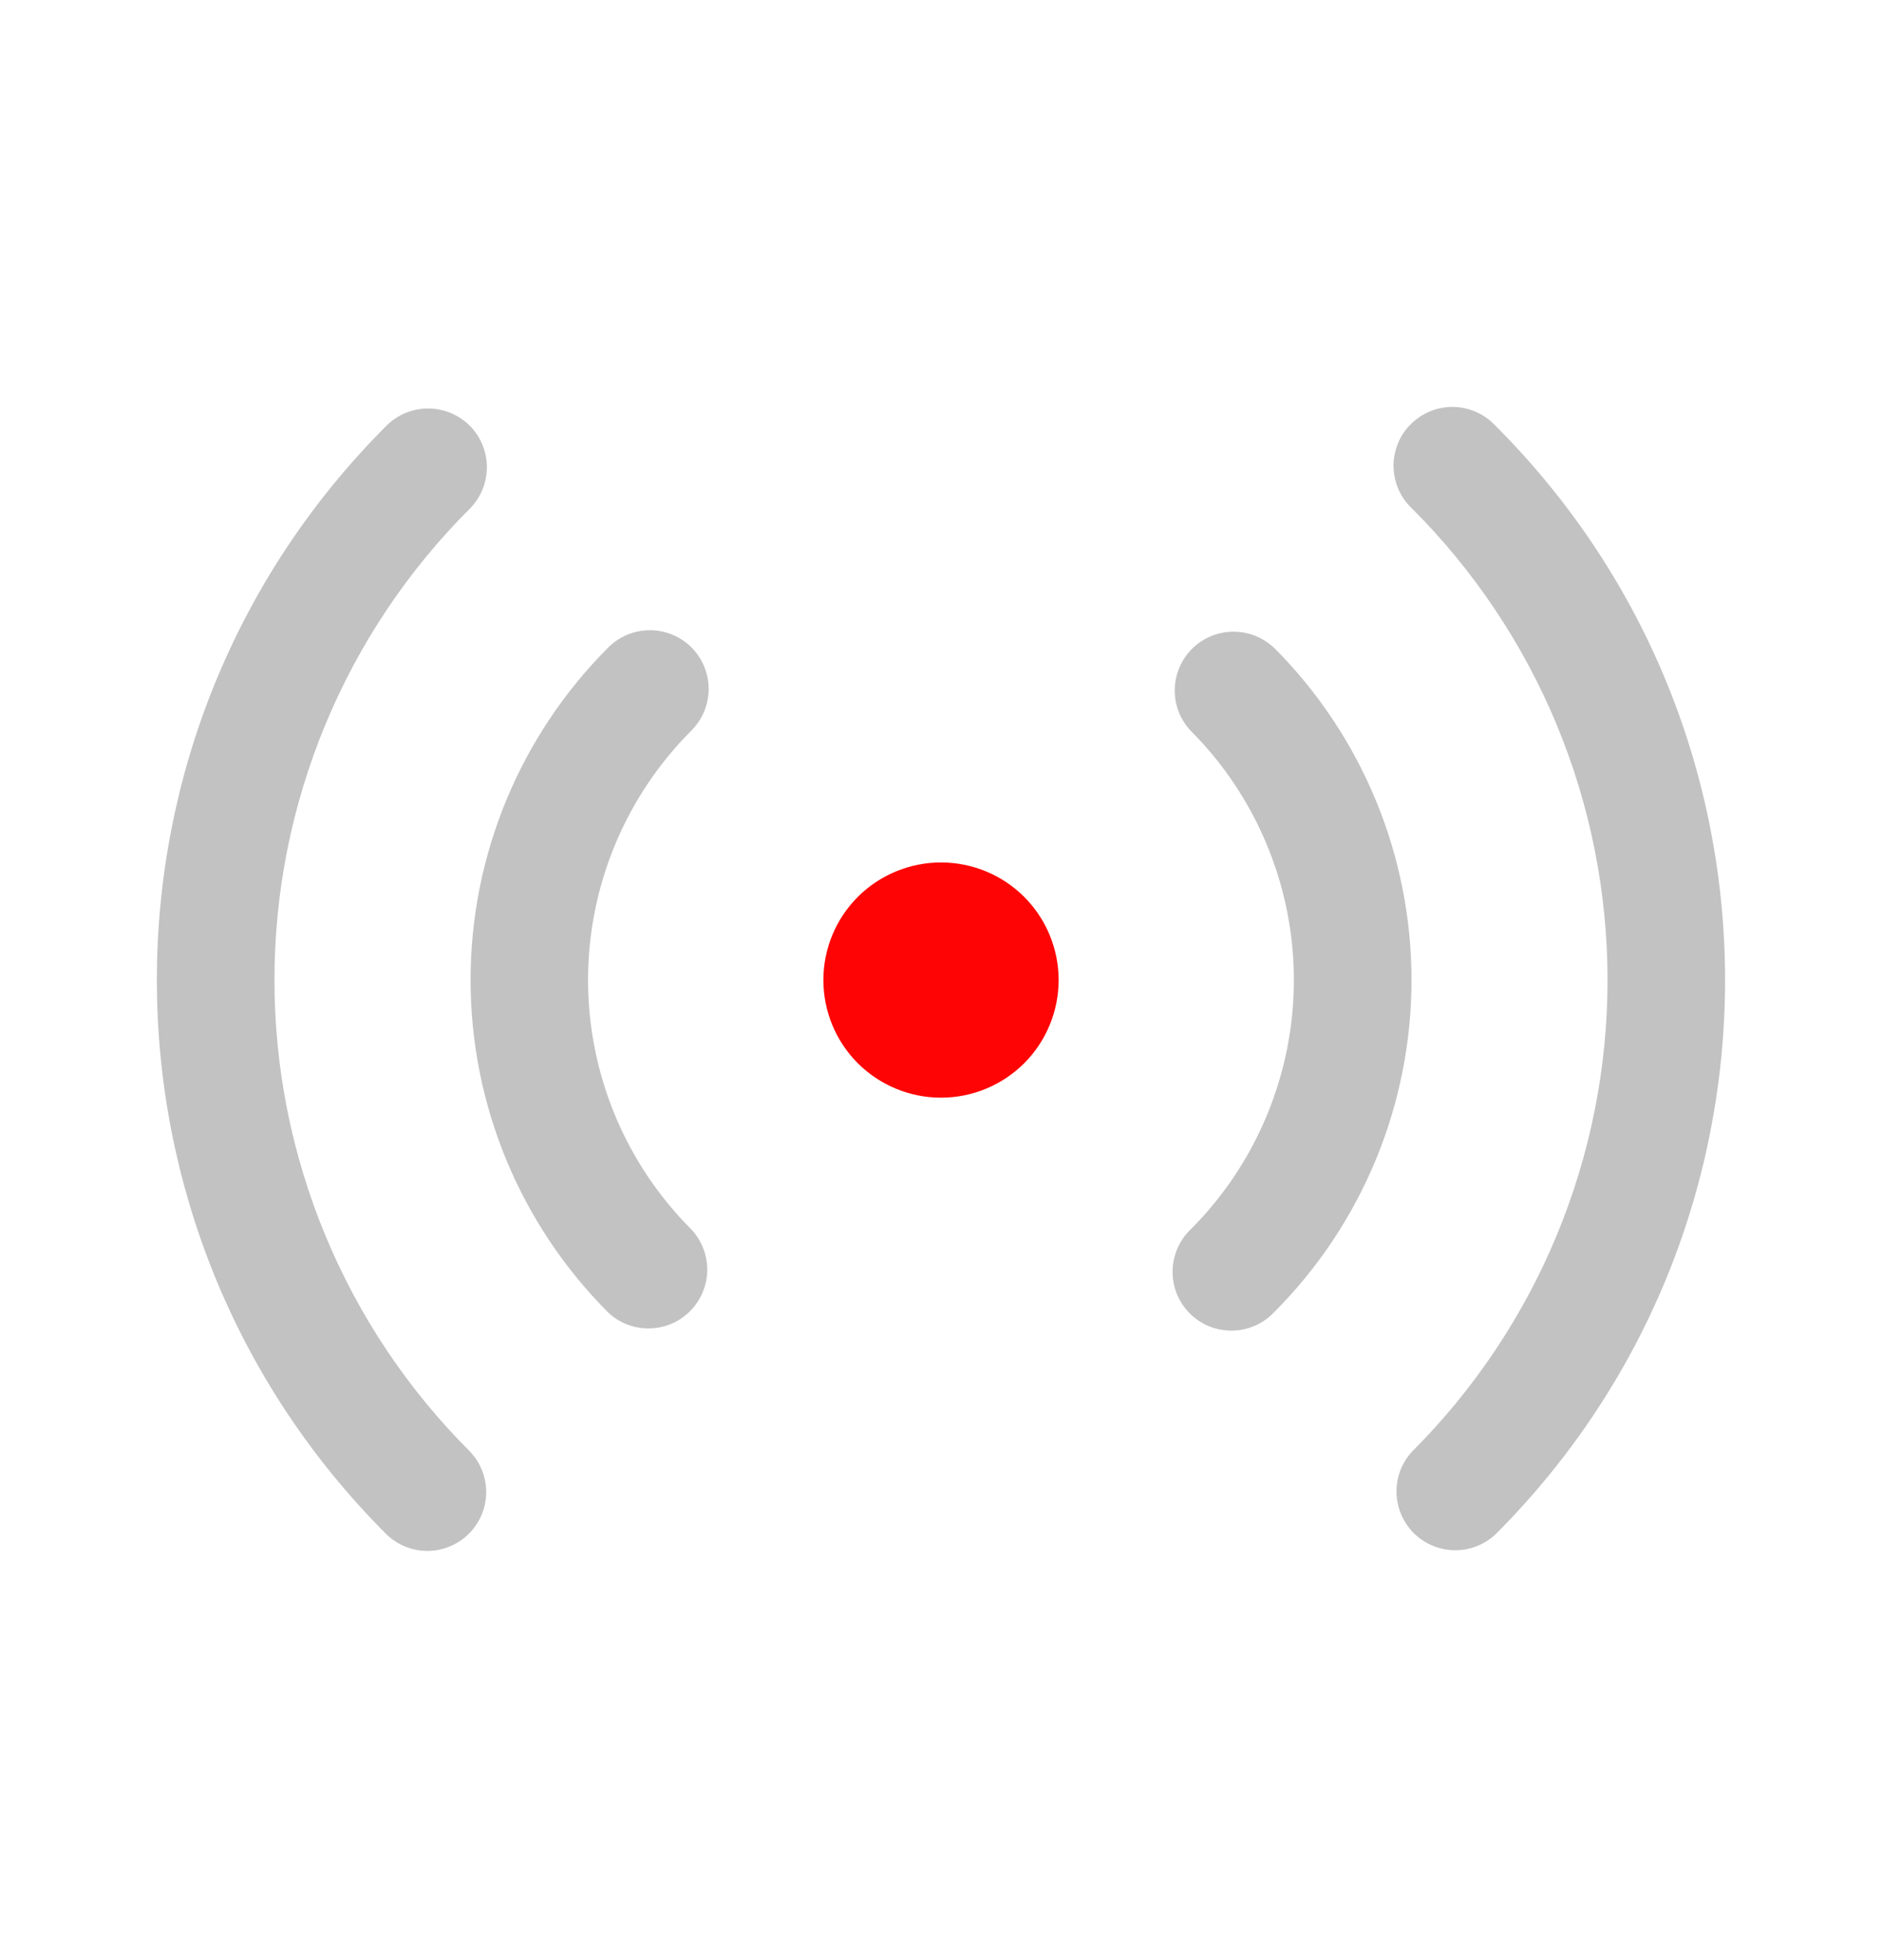 <svg width="24" height="25" viewBox="0 0 24 25" fill="none" xmlns="http://www.w3.org/2000/svg">
<path d="M5.99 5.429C6.13 5.57 6.209 5.76 6.209 5.959C6.209 6.158 6.13 6.348 5.99 6.489C5.2 7.278 4.574 8.215 4.147 9.247C3.72 10.278 3.5 11.383 3.5 12.499C3.5 13.616 3.72 14.721 4.147 15.752C4.574 16.784 5.2 17.721 5.99 18.51C6.126 18.651 6.202 18.841 6.2 19.038C6.198 19.234 6.119 19.422 5.98 19.561C5.841 19.7 5.653 19.779 5.456 19.781C5.26 19.782 5.07 19.707 4.929 19.57C1.024 15.665 1.024 9.334 4.929 5.429C5.069 5.289 5.26 5.21 5.459 5.21C5.657 5.21 5.849 5.289 5.99 5.429ZM19.07 5.429C22.975 9.334 22.975 15.666 19.07 19.571C18.928 19.703 18.739 19.776 18.545 19.772C18.351 19.769 18.166 19.69 18.028 19.553C17.891 19.415 17.812 19.23 17.809 19.035C17.805 18.841 17.877 18.653 18.01 18.511C18.799 17.722 19.425 16.785 19.853 15.753C20.28 14.722 20.5 13.616 20.5 12.5C20.5 11.384 20.28 10.278 19.853 9.247C19.425 8.215 18.799 7.278 18.01 6.489C17.936 6.42 17.877 6.338 17.836 6.246C17.795 6.154 17.773 6.054 17.771 5.954C17.769 5.853 17.788 5.753 17.826 5.659C17.863 5.566 17.919 5.481 17.991 5.41C18.062 5.339 18.147 5.283 18.24 5.245C18.334 5.207 18.434 5.189 18.534 5.19C18.635 5.192 18.734 5.214 18.826 5.255C18.918 5.296 19.001 5.355 19.07 5.429ZM8.818 8.257C8.958 8.398 9.037 8.588 9.037 8.787C9.037 8.986 8.958 9.176 8.818 9.317C8.4 9.735 8.068 10.231 7.842 10.777C7.616 11.323 7.499 11.908 7.499 12.499C7.499 13.091 7.616 13.676 7.842 14.222C8.068 14.768 8.4 15.264 8.818 15.682C8.95 15.824 9.022 16.012 9.019 16.206C9.015 16.401 8.937 16.586 8.799 16.724C8.662 16.861 8.477 16.94 8.282 16.943C8.088 16.947 7.9 16.875 7.758 16.742C6.633 15.617 6.001 14.091 6.001 12.499C6.001 10.908 6.633 9.382 7.758 8.257C7.898 8.117 8.089 8.038 8.288 8.038C8.486 8.038 8.677 8.117 8.818 8.257ZM16.243 8.257C17.368 9.382 18 10.908 18 12.499C18 14.091 17.368 15.617 16.243 16.742C16.174 16.814 16.091 16.871 15.999 16.91C15.908 16.95 15.809 16.97 15.71 16.971C15.61 16.972 15.512 16.953 15.419 16.916C15.327 16.878 15.243 16.822 15.173 16.752C15.102 16.681 15.047 16.598 15.009 16.506C14.971 16.413 14.952 16.315 14.953 16.215C14.954 16.116 14.975 16.017 15.014 15.925C15.053 15.834 15.11 15.751 15.182 15.682C15.6 15.264 15.931 14.768 16.157 14.222C16.383 13.676 16.5 13.091 16.5 12.5C16.5 11.909 16.383 11.324 16.157 10.778C15.931 10.232 15.6 9.736 15.182 9.318C15.049 9.176 14.977 8.988 14.981 8.793C14.984 8.599 15.063 8.414 15.2 8.276C15.338 8.139 15.523 8.06 15.717 8.057C15.912 8.053 16.1 8.126 16.242 8.258" fill="#C2C2C2"/>
<path d="M13.061 11.439C12.779 11.158 12.398 11 12 11C11.602 11 11.221 11.158 10.939 11.439C10.658 11.721 10.5 12.102 10.5 12.5C10.5 12.898 10.658 13.279 10.939 13.561C11.221 13.842 11.602 14 12 14C12.398 14 12.779 13.842 13.061 13.561C13.342 13.279 13.5 12.898 13.5 12.5C13.5 12.102 13.342 11.721 13.061 11.439Z" fill="#FF0404"/>
</svg>
